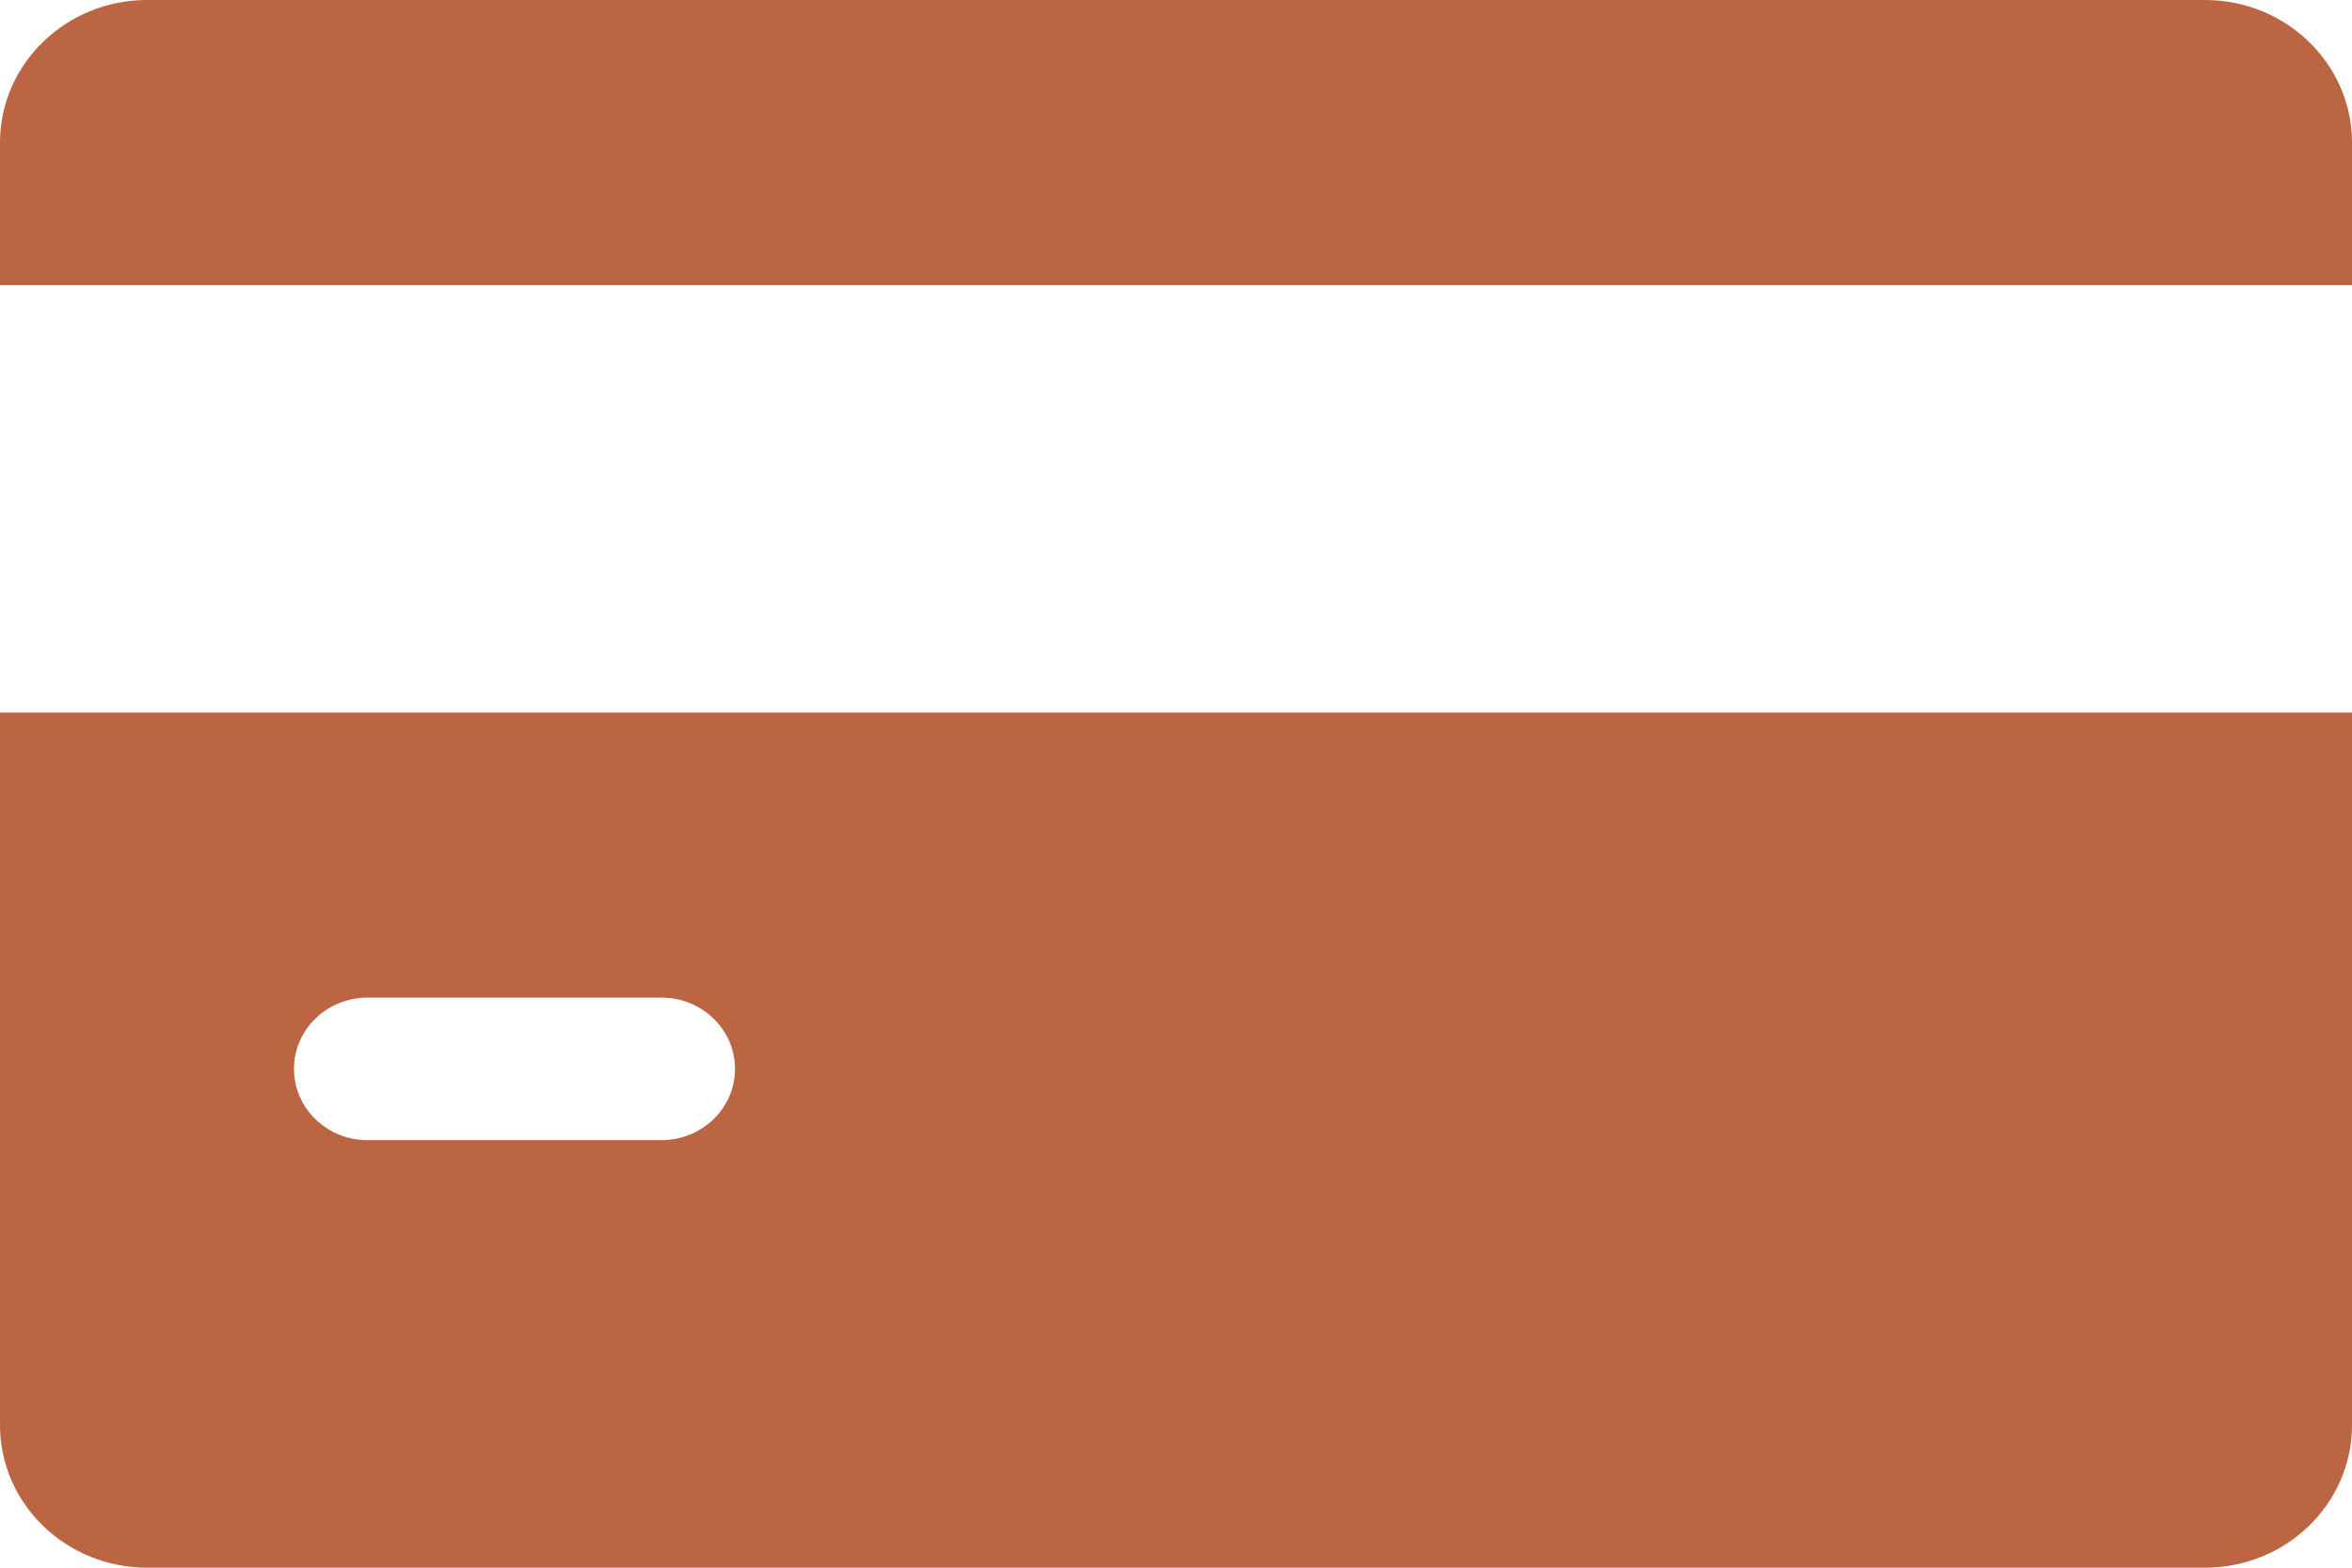 <svg xmlns="http://www.w3.org/2000/svg" fill="none" viewBox="0 0 42 28">
  <path d="M2.625 0C1.179 0 0 1.143 0 2.545V5.091H42V2.545C42 1.143 40.824 0 39.375 0H2.625ZM0 12.727V25.454C0 26.86 1.179 28 2.625 28H39.375C40.824 28 42 26.86 42 25.454V12.727H0ZM6.562 17.818H11.812C12.537 17.818 13.125 18.388 13.125 19.091C13.125 19.794 12.537 20.364 11.812 20.364H6.562C5.838 20.364 5.25 19.794 5.25 19.091C5.25 18.388 5.838 17.818 6.562 17.818Z" fill="#BC6542"/>
</svg>